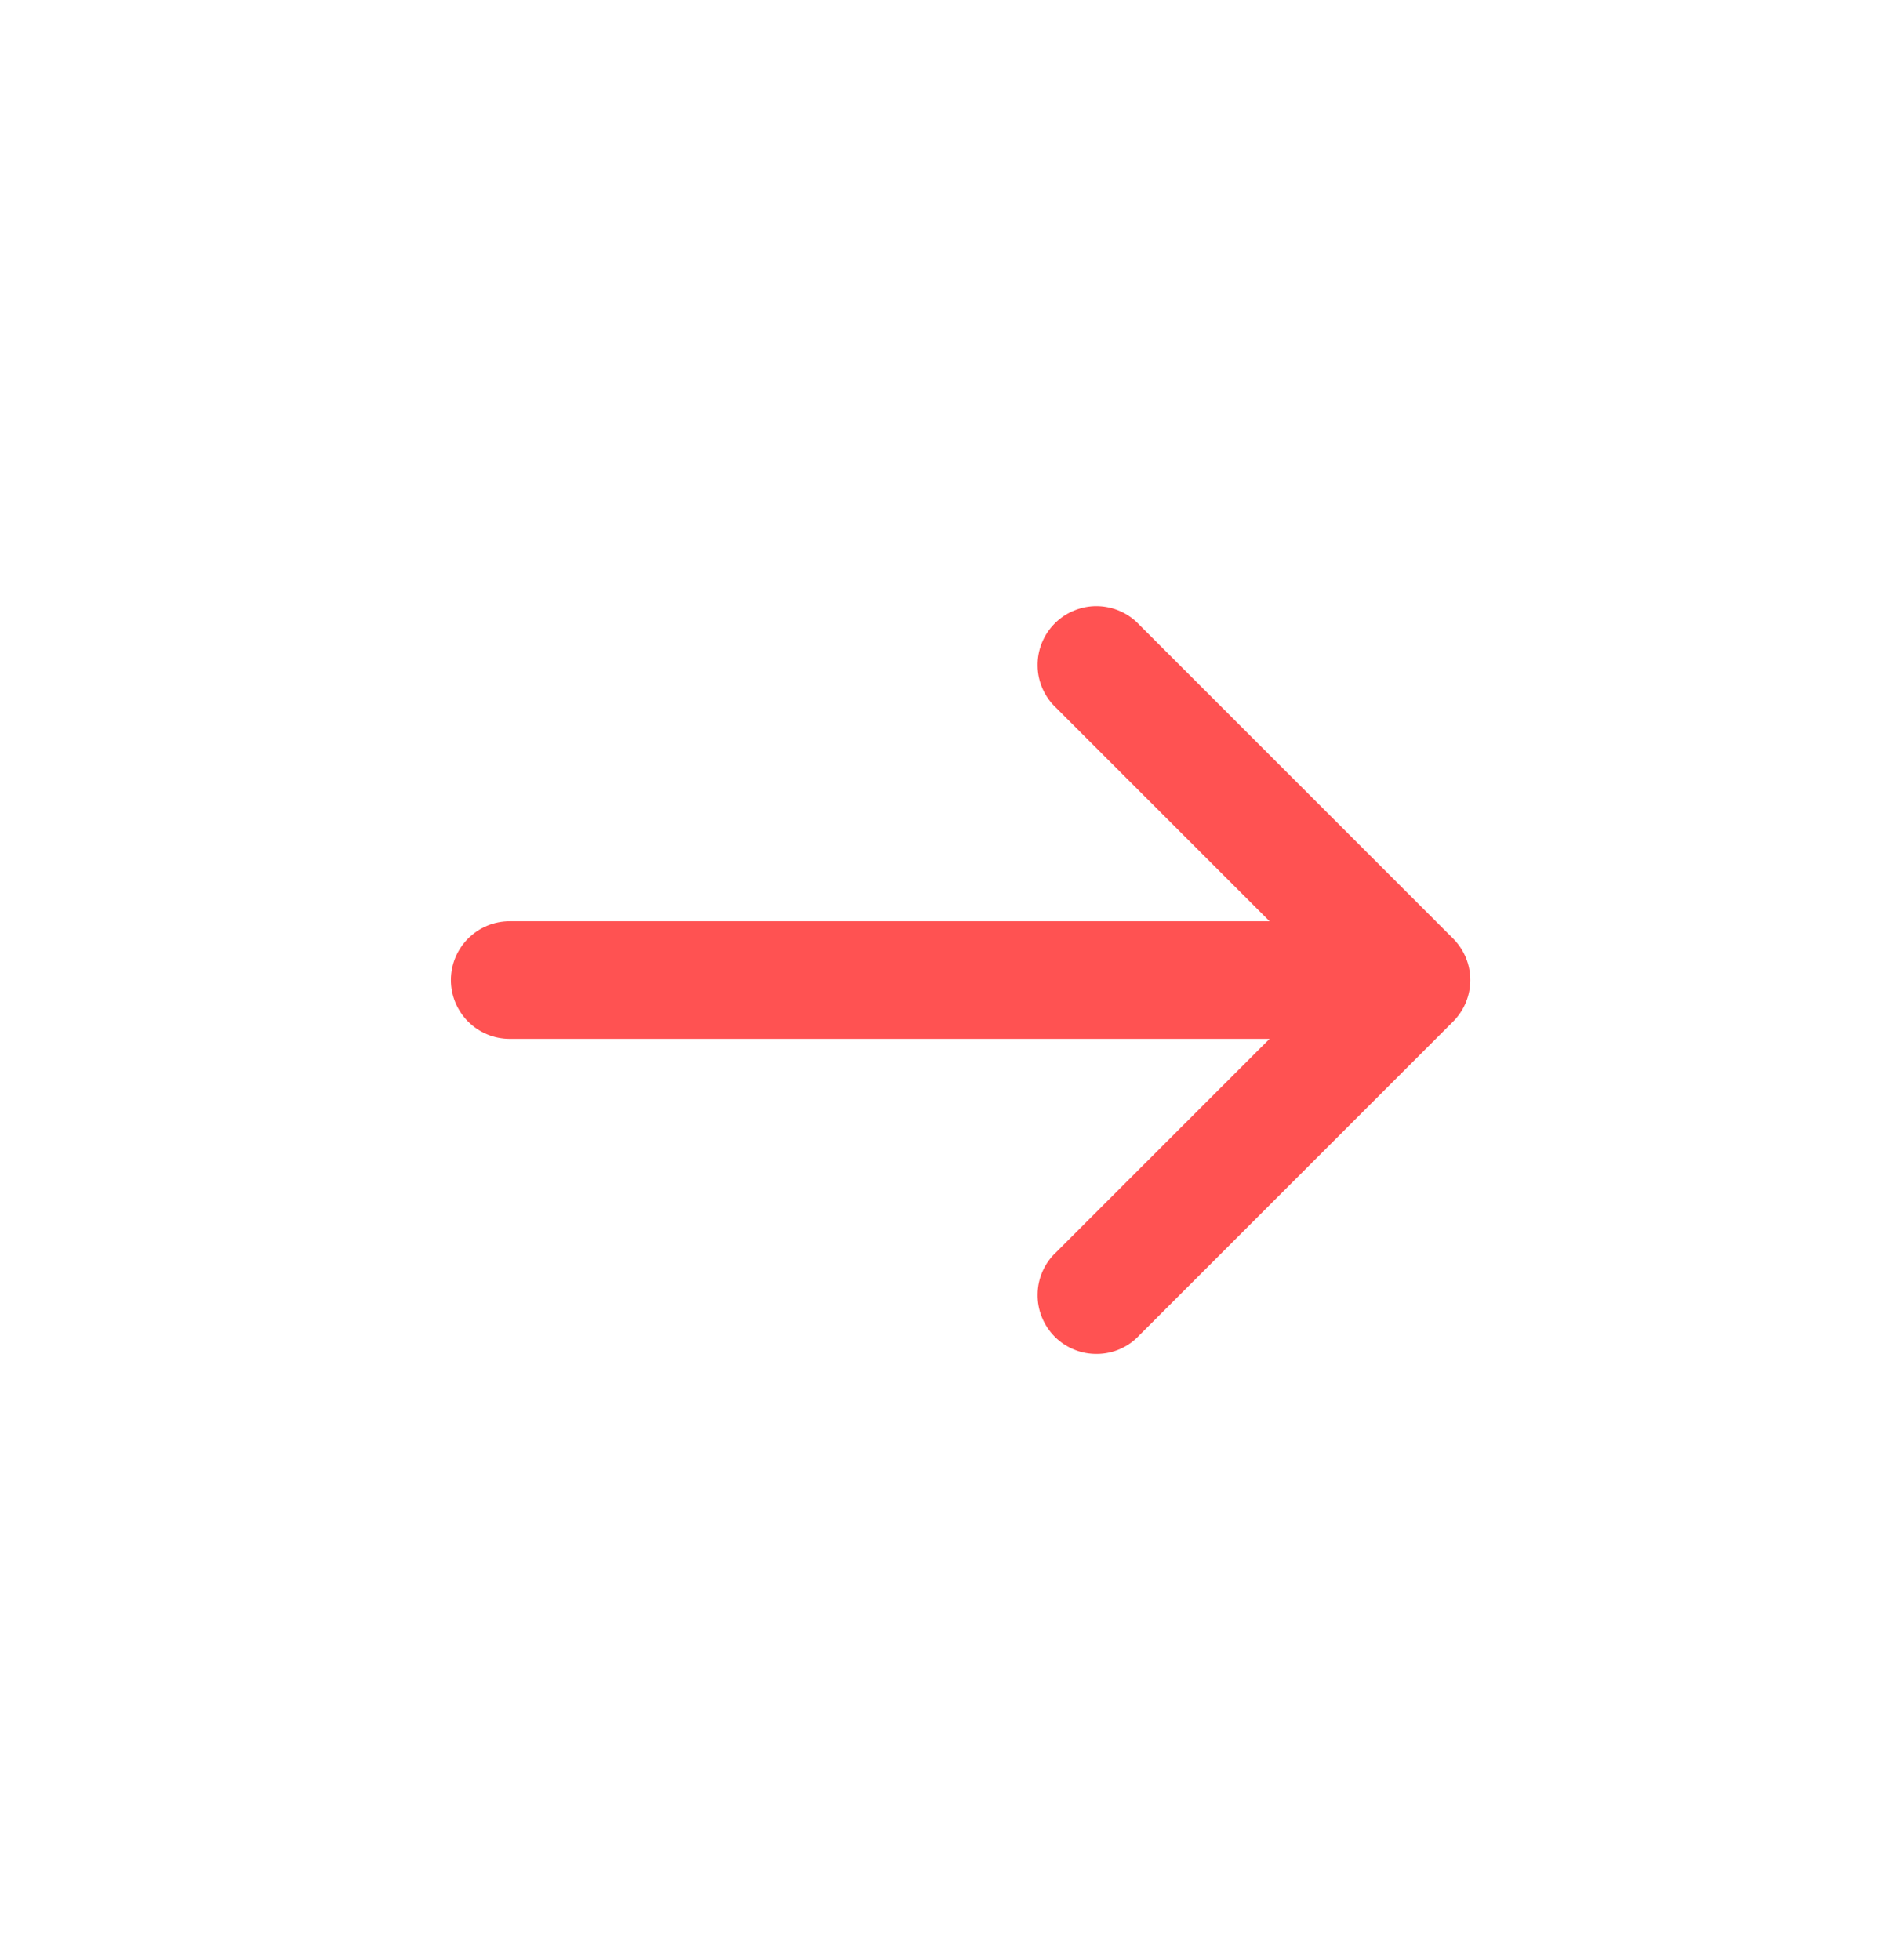 <svg width="24" height="25" viewBox="0 0 24 25" fill="#FF5252" xmlns="http://www.w3.org/2000/svg">
<path d="M13.47 15.97C13.396 16.038 13.337 16.121 13.296 16.213C13.255 16.305 13.233 16.405 13.232 16.505C13.23 16.606 13.248 16.706 13.286 16.799C13.324 16.893 13.38 16.978 13.451 17.049C13.522 17.12 13.607 17.176 13.701 17.214C13.794 17.252 13.894 17.27 13.995 17.268C14.095 17.267 14.195 17.245 14.287 17.204C14.379 17.163 14.461 17.104 14.53 17.03L18.53 13.03C18.671 12.889 18.75 12.699 18.75 12.5C18.75 12.301 18.671 12.111 18.53 11.97L14.53 7.97C14.461 7.896 14.379 7.837 14.287 7.796C14.195 7.755 14.095 7.733 13.995 7.731C13.894 7.729 13.794 7.748 13.701 7.786C13.607 7.823 13.522 7.88 13.451 7.951C13.38 8.022 13.324 8.107 13.286 8.2C13.248 8.294 13.23 8.394 13.232 8.494C13.233 8.595 13.255 8.694 13.296 8.786C13.337 8.878 13.396 8.961 13.47 9.03L16.19 11.75H6.5C6.301 11.75 6.11 11.829 5.97 11.97C5.829 12.11 5.75 12.301 5.75 12.5C5.75 12.699 5.829 12.889 5.97 13.03C6.11 13.171 6.301 13.25 6.5 13.25H16.19L13.47 15.97Z" fill="#FF5252"/>
</svg>
